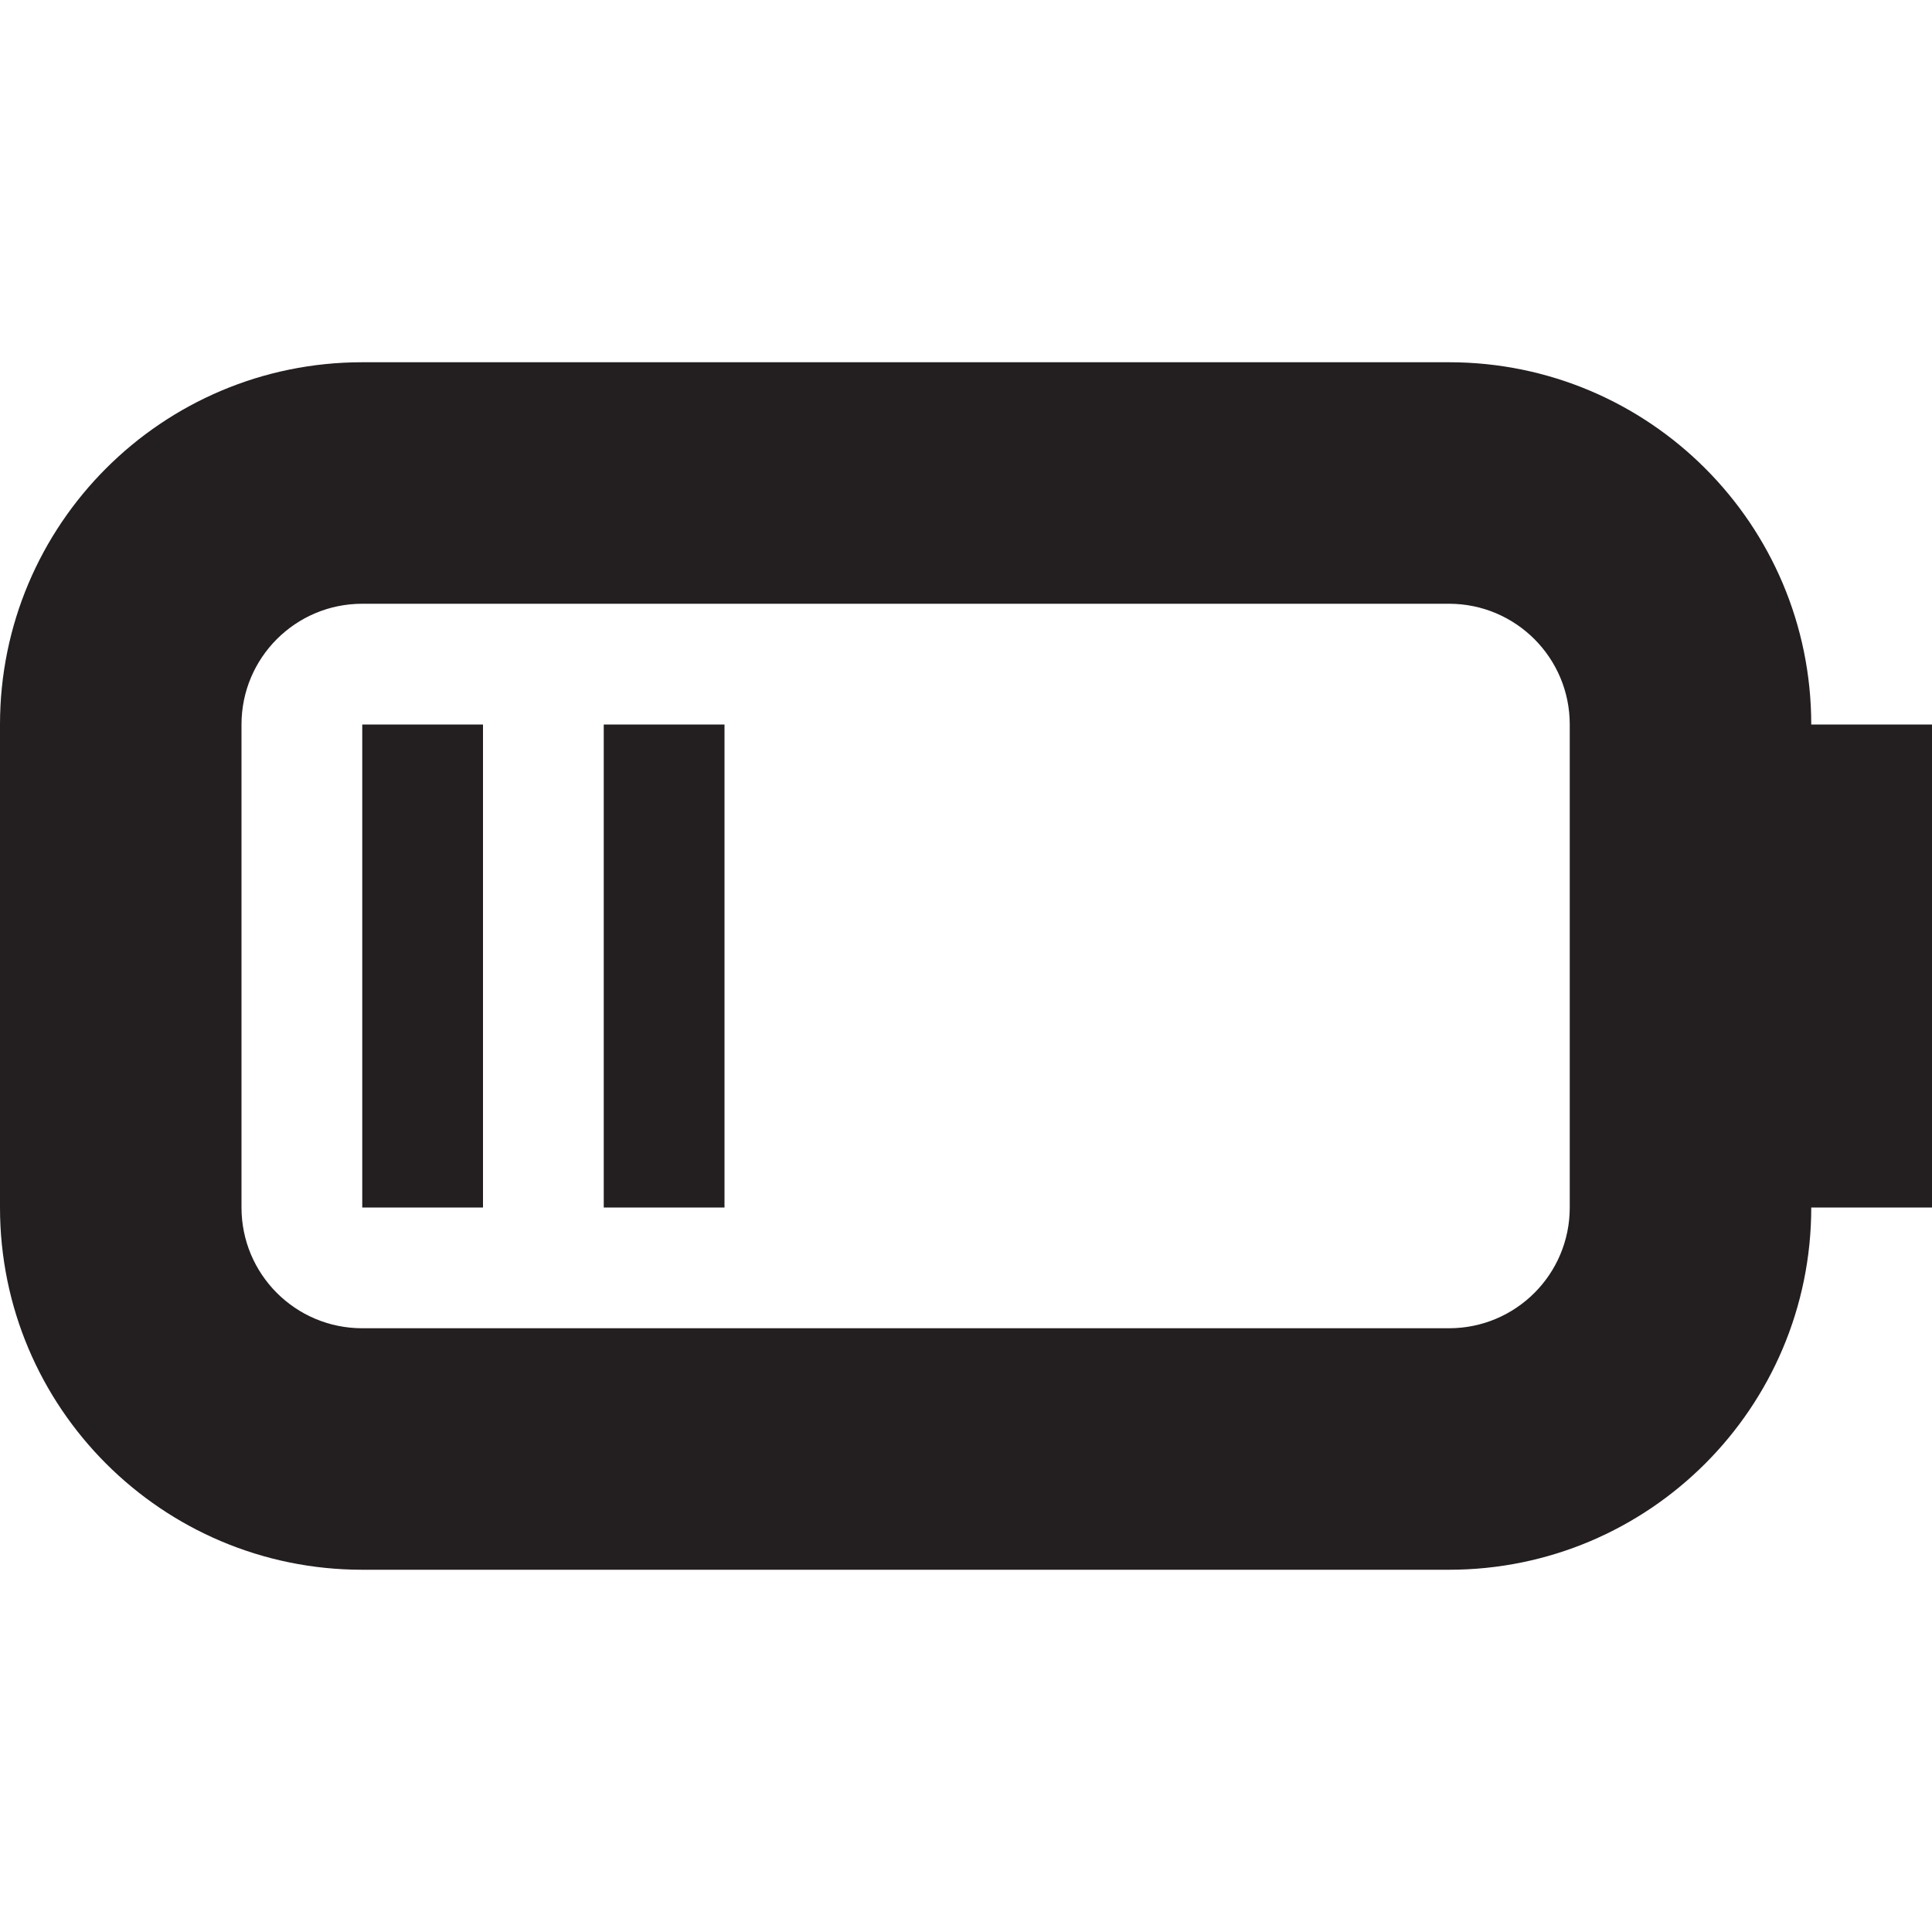 <?xml version="1.0" encoding="utf-8"?>
<!-- Generator: Adobe Illustrator 15.1.0, SVG Export Plug-In . SVG Version: 6.00 Build 0)  -->
<!DOCTYPE svg PUBLIC "-//W3C//DTD SVG 1.1//EN" "http://www.w3.org/Graphics/SVG/1.1/DTD/svg11.dtd">
<svg version="1.1" id="Layer_1" xmlns="http://www.w3.org/2000/svg" xmlns:xlink="http://www.w3.org/1999/xlink" x="0px" y="0px"
	 width="16px" height="16px" viewBox="0 0 16 16" enable-background="new 0 0 16 16" xml:space="preserve">
<path fill-rule="evenodd" clip-rule="evenodd" fill="#231F20" d="M16,9L16,9v1h-1l0,0c0,1.657-1.343,3-3,3H3c-1.657,0-3-1.343-3-3V6
	c0-1.657,1.343-3,3-3h9c1.657,0,3,1.343,3,3h1v1l0,0V9z M13,6c0-0.552-0.447-1-1-1H3C2.447,5,2,5.448,2,6v4c0,0.553,0.447,1,1,1h9
	c0.553,0,1-0.447,1-1V6z M5,6h1v4H5V6z M3,6h1v4H3V6z"/>
</svg>
